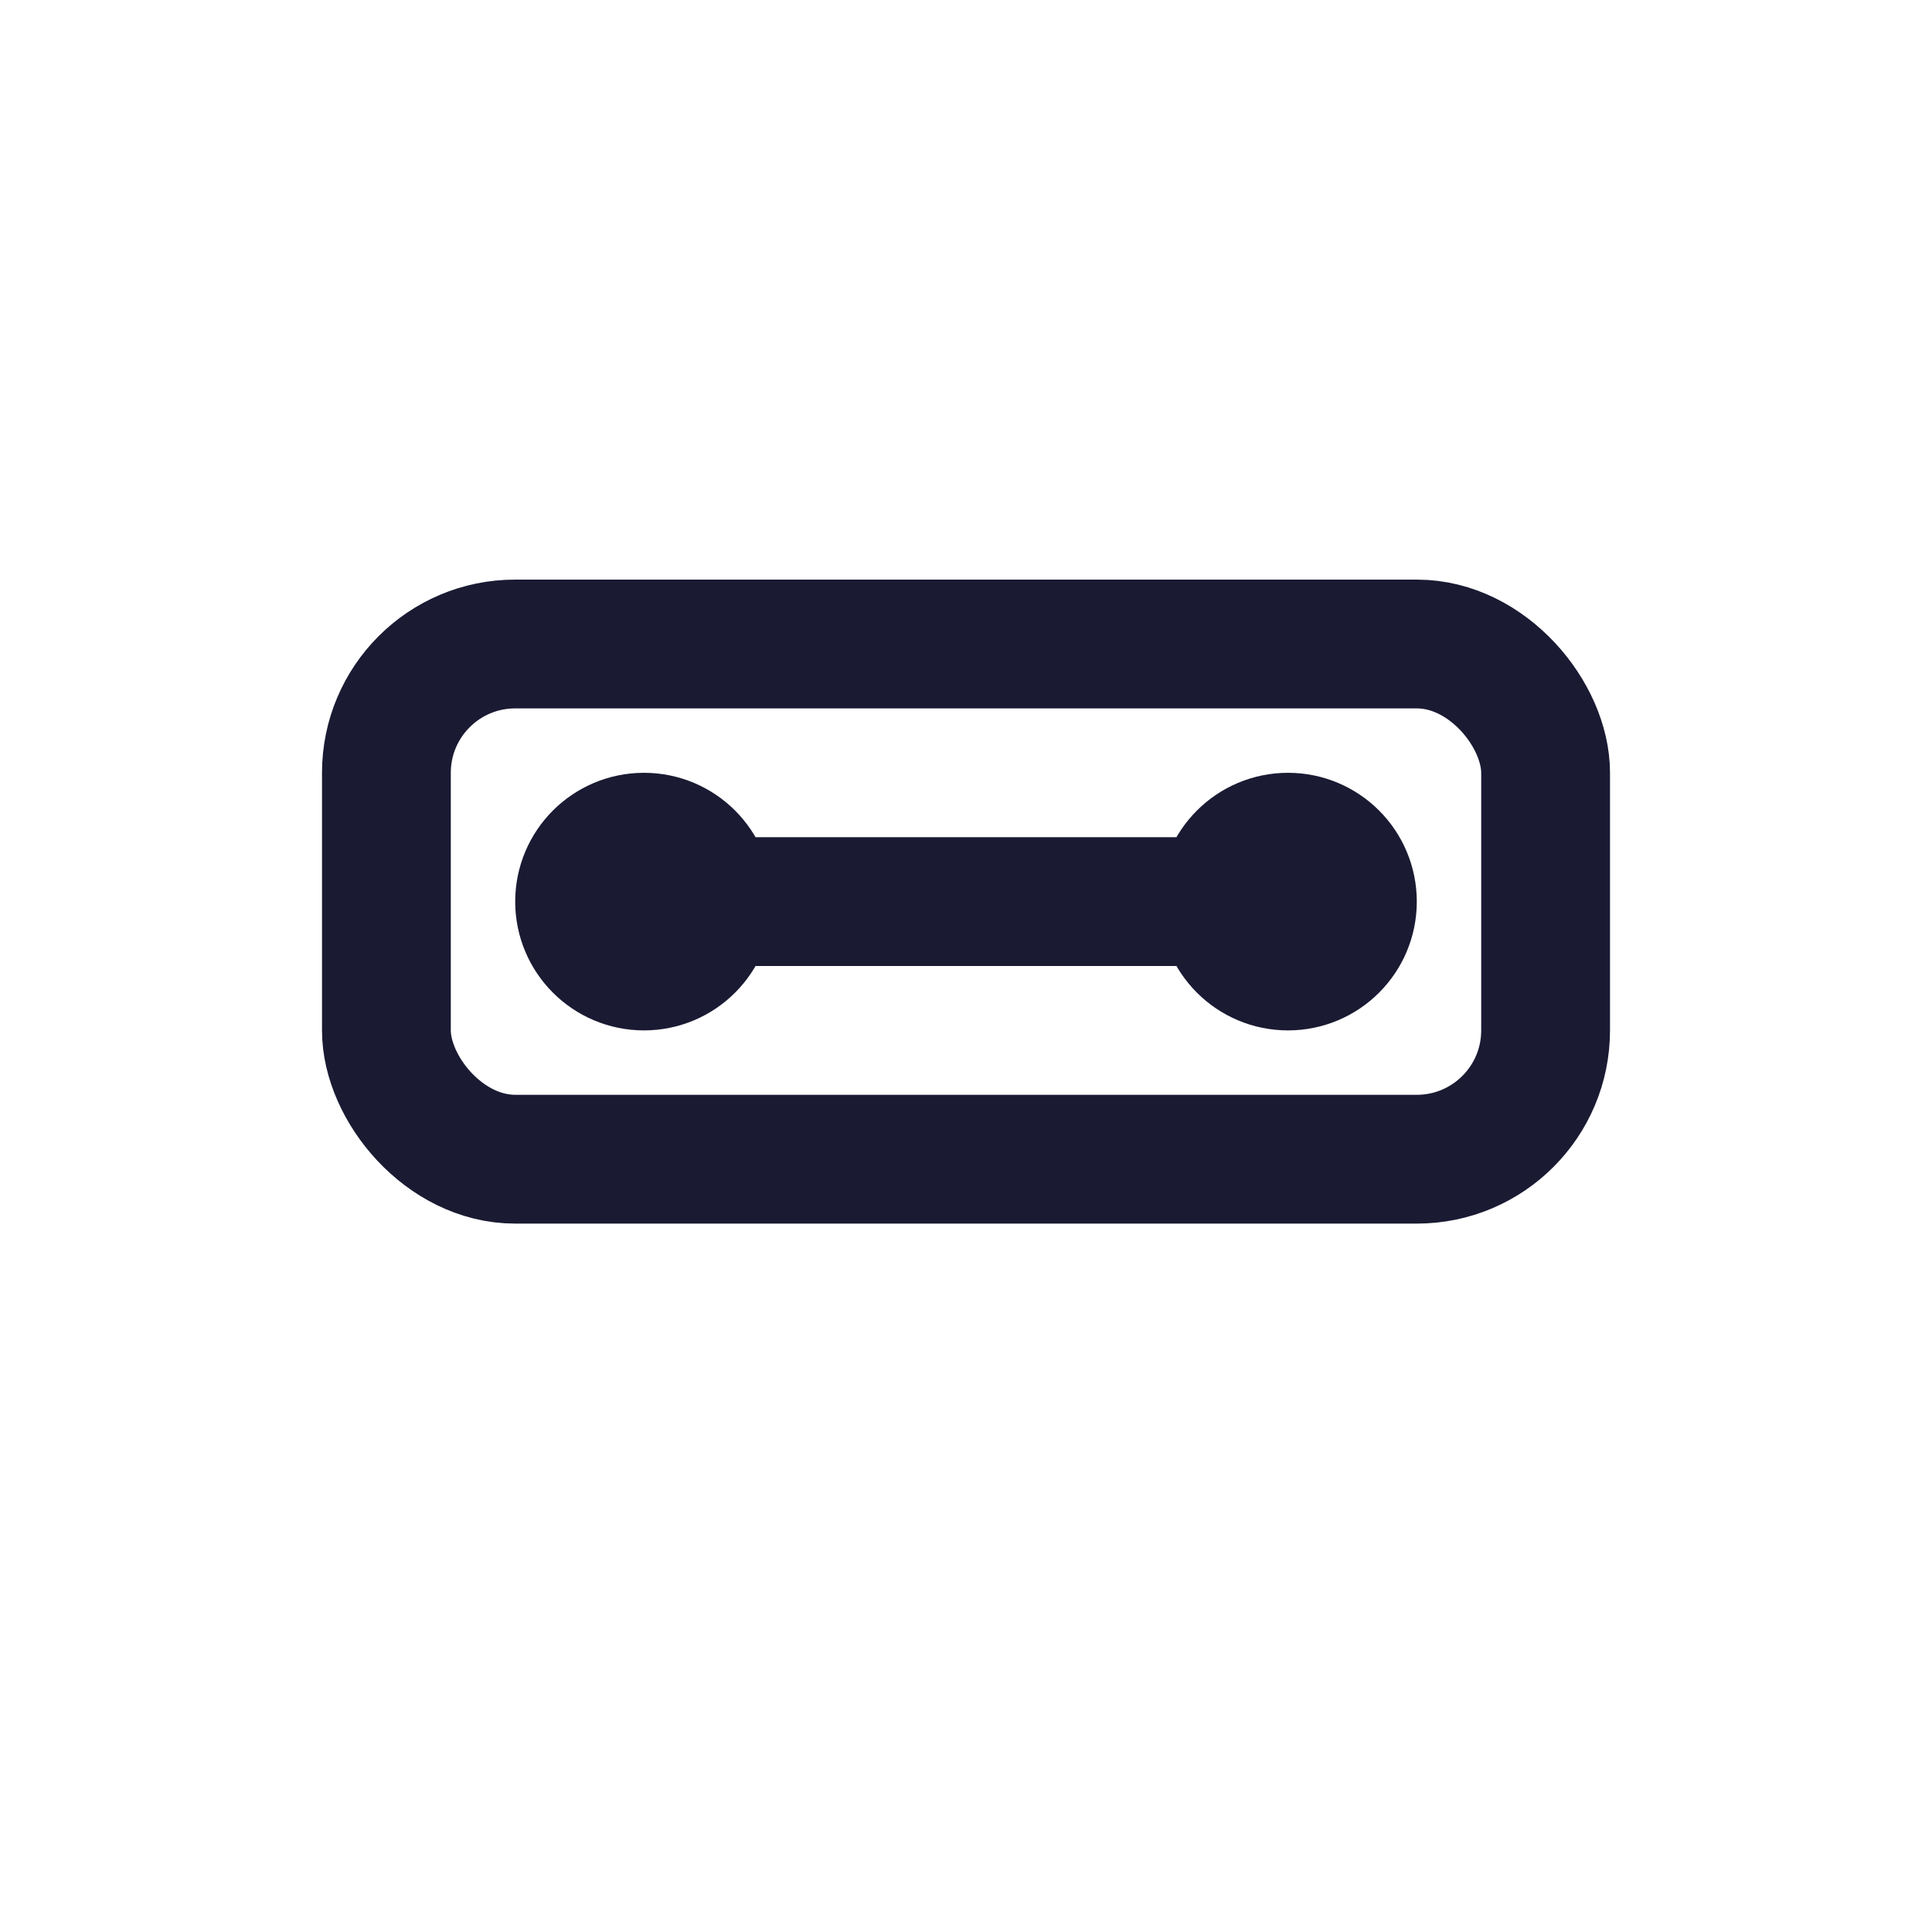 <svg width="30" height="30" viewBox="0 0 30 30" fill="none" stroke="#1A1A33" stroke-width="2" stroke-linecap="round" stroke-linejoin="round" xmlns="http://www.w3.org/2000/svg">
  <rect x="6" y="10" width="18" height="8" rx="2" />
  <line x1="10" y1="14" x2="20" y2="14" />
  <circle cx="10" cy="14" r="1" />
  <circle cx="20" cy="14" r="1" />
</svg>